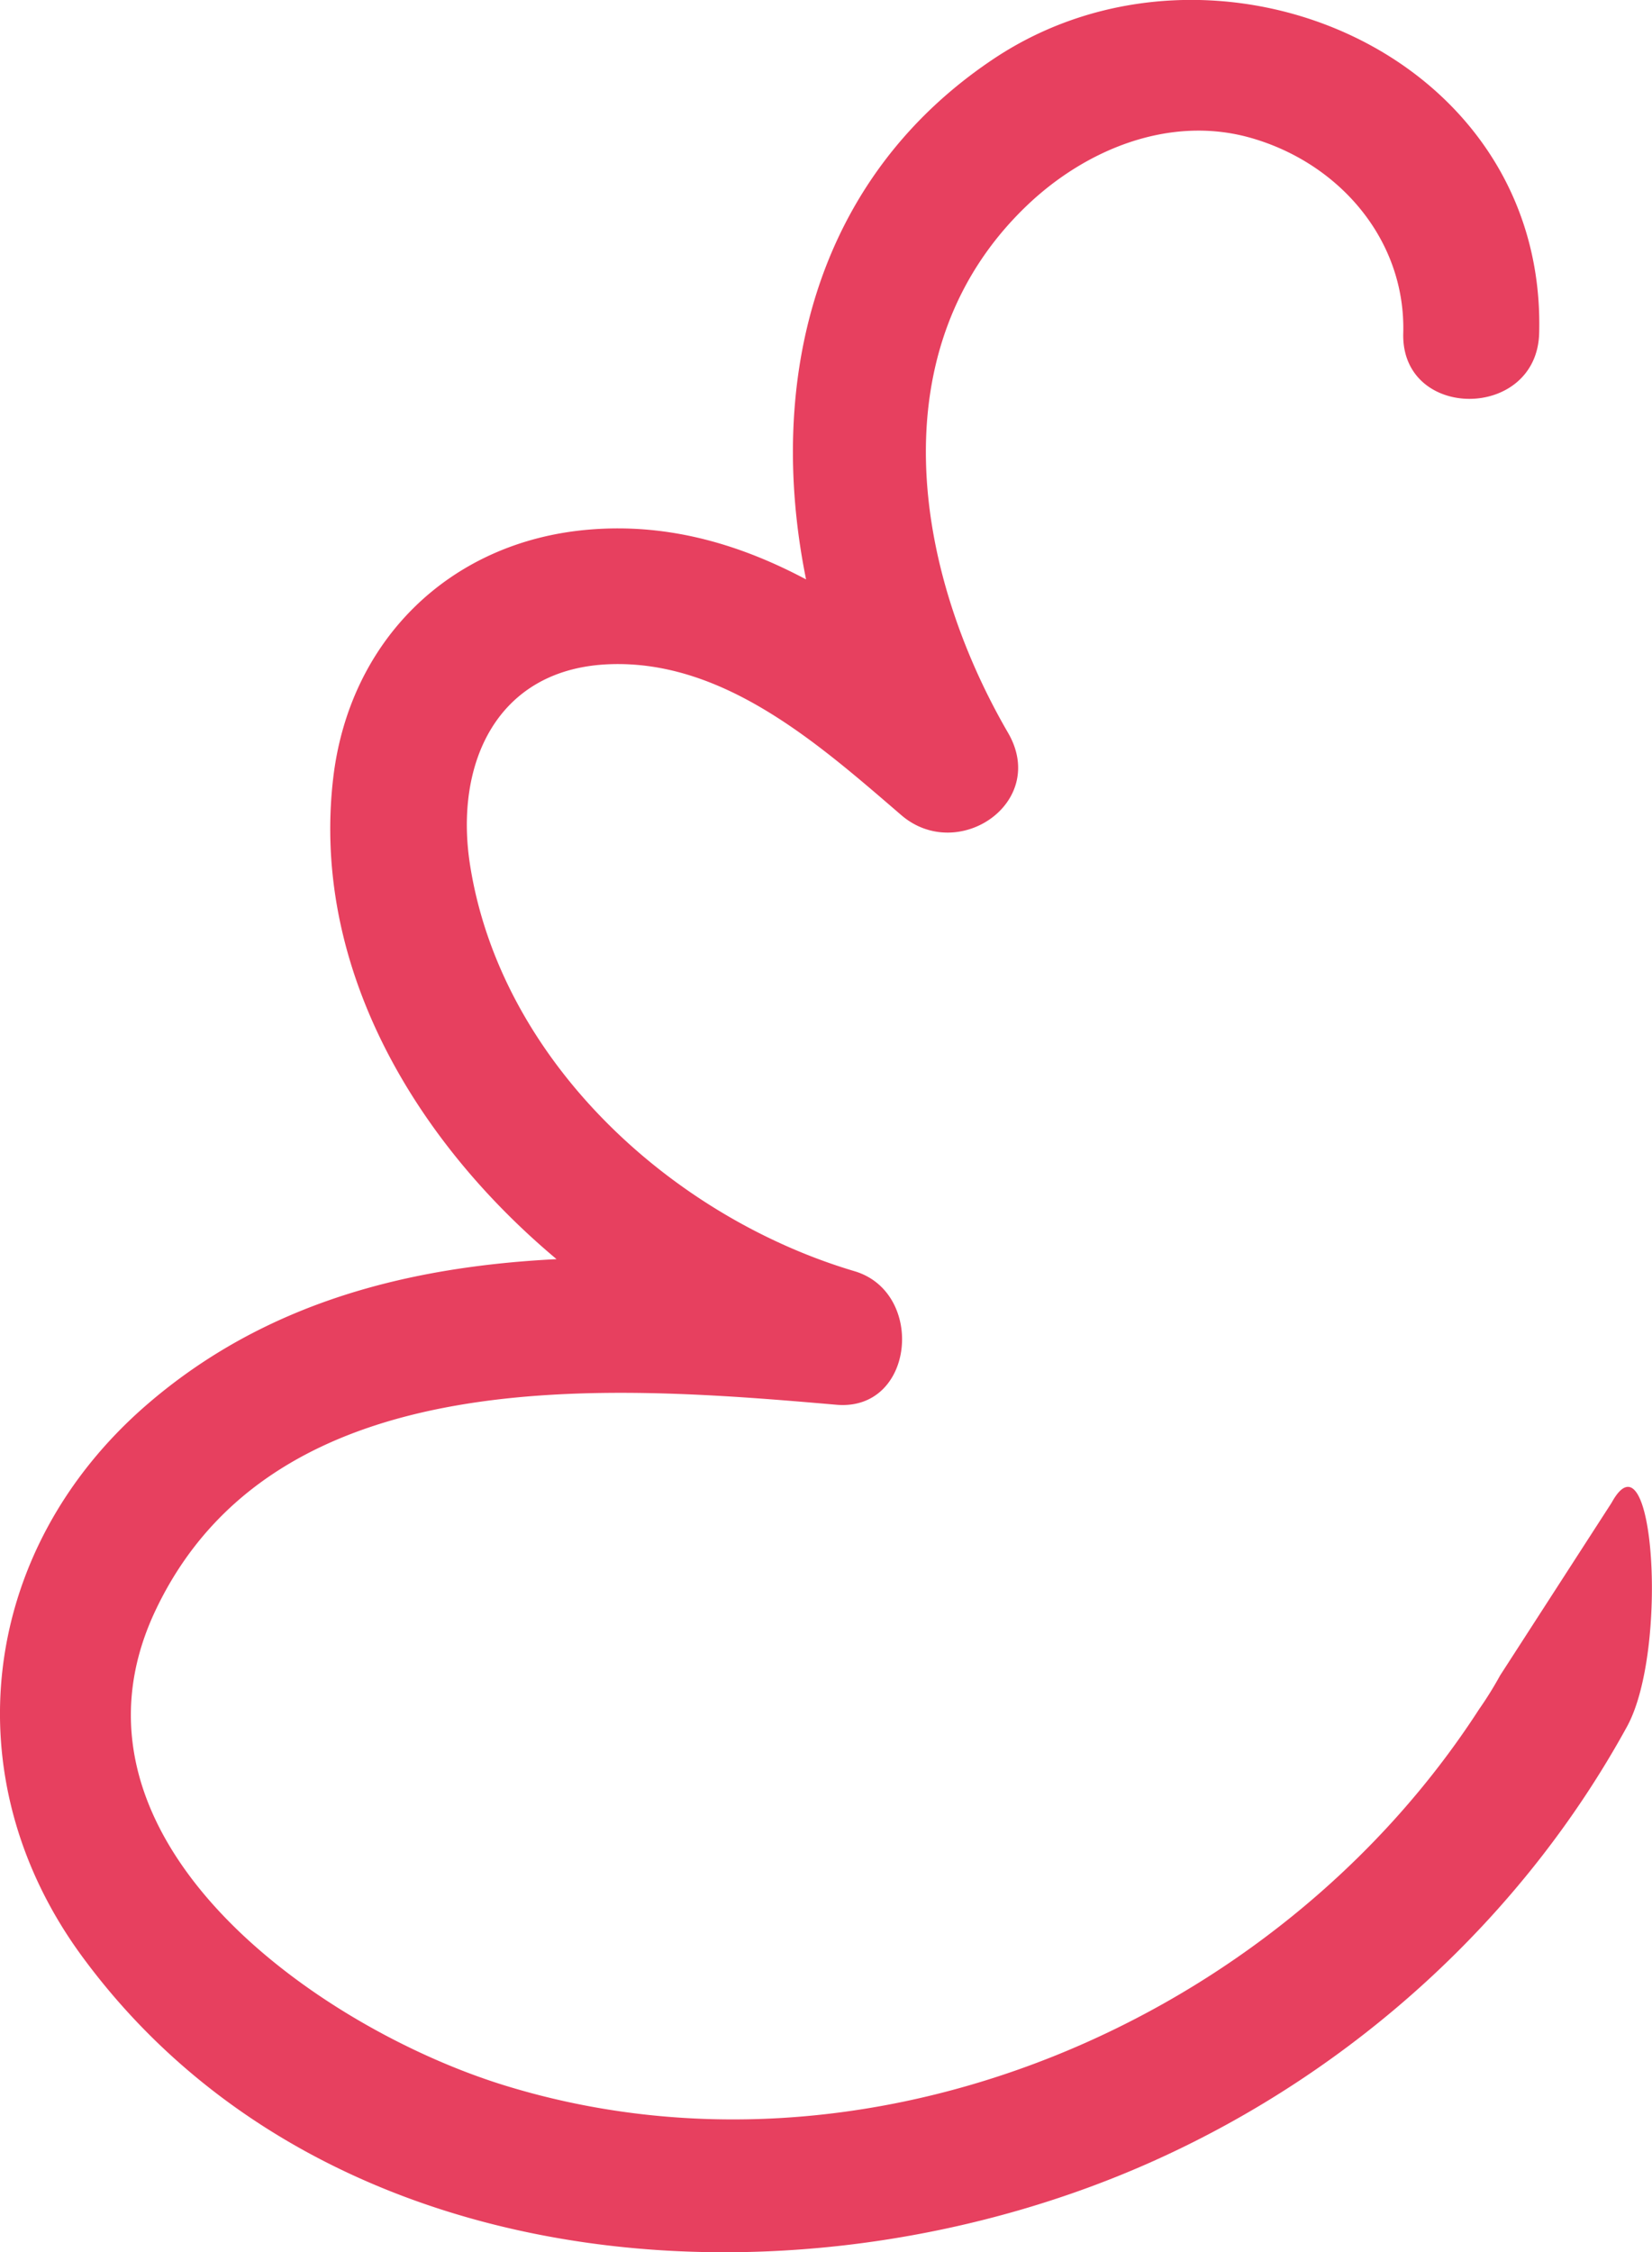 <svg xmlns="http://www.w3.org/2000/svg" viewBox="0 0 440.25 599.87"><defs><style>.cls-1{fill:#e7405f;}</style></defs><title>Ativo 11</title><g id="Camada_2" data-name="Camada 2"><g id="Camada_1-2" data-name="Camada 1"><path class="cls-1" d="M399.77,446.24a97.45,97.45,0,0,1-5.6,9c-53.91,83.41-162.8,130-259.59,100.22-49.9-15.36-121.91-65.89-93.12-126.59,31.78-67,120.53-60,181.44-54.73,20.89,1.81,23.79-29.94,4.82-35.57-48.81-14.5-94.25-56.07-102.45-108.16-4.25-27,7.11-52.4,37.2-53.5,30.64-1.13,56,21.52,77.72,40.19,15.05,12.95,39.26-3.32,28.44-21.94-25.12-43.25-34.83-102.29,5-140.38,15.62-14.95,38-24.17,59.55-18.1,23.66,6.66,41.45,27.15,40.78,52.07-.63,23.32,35.59,23.3,36.22,0,2-74.95-86.95-112.07-145.39-73.07-67.6,45.12-64.46,133.94-27.39,197.76l28.44-22C234.86,164.9,200,137.32,156.7,141.08c-37,3.21-63.68,29.66-67.92,66.3-8.91,76.94,60.87,145.81,129.31,166.13q2.4-17.79,4.81-35.57c-63.59-5.51-132.4-8.19-183.75,36.17-44.54,38.48-52.18,99.46-17.24,147C86.72,609.31,215.05,617.3,308,575.29c52.86-23.88,97.67-64.53,125.59-115.43,11.21-20.45,7.12-80.1-4.1-59.63Z"/></g></g></svg>